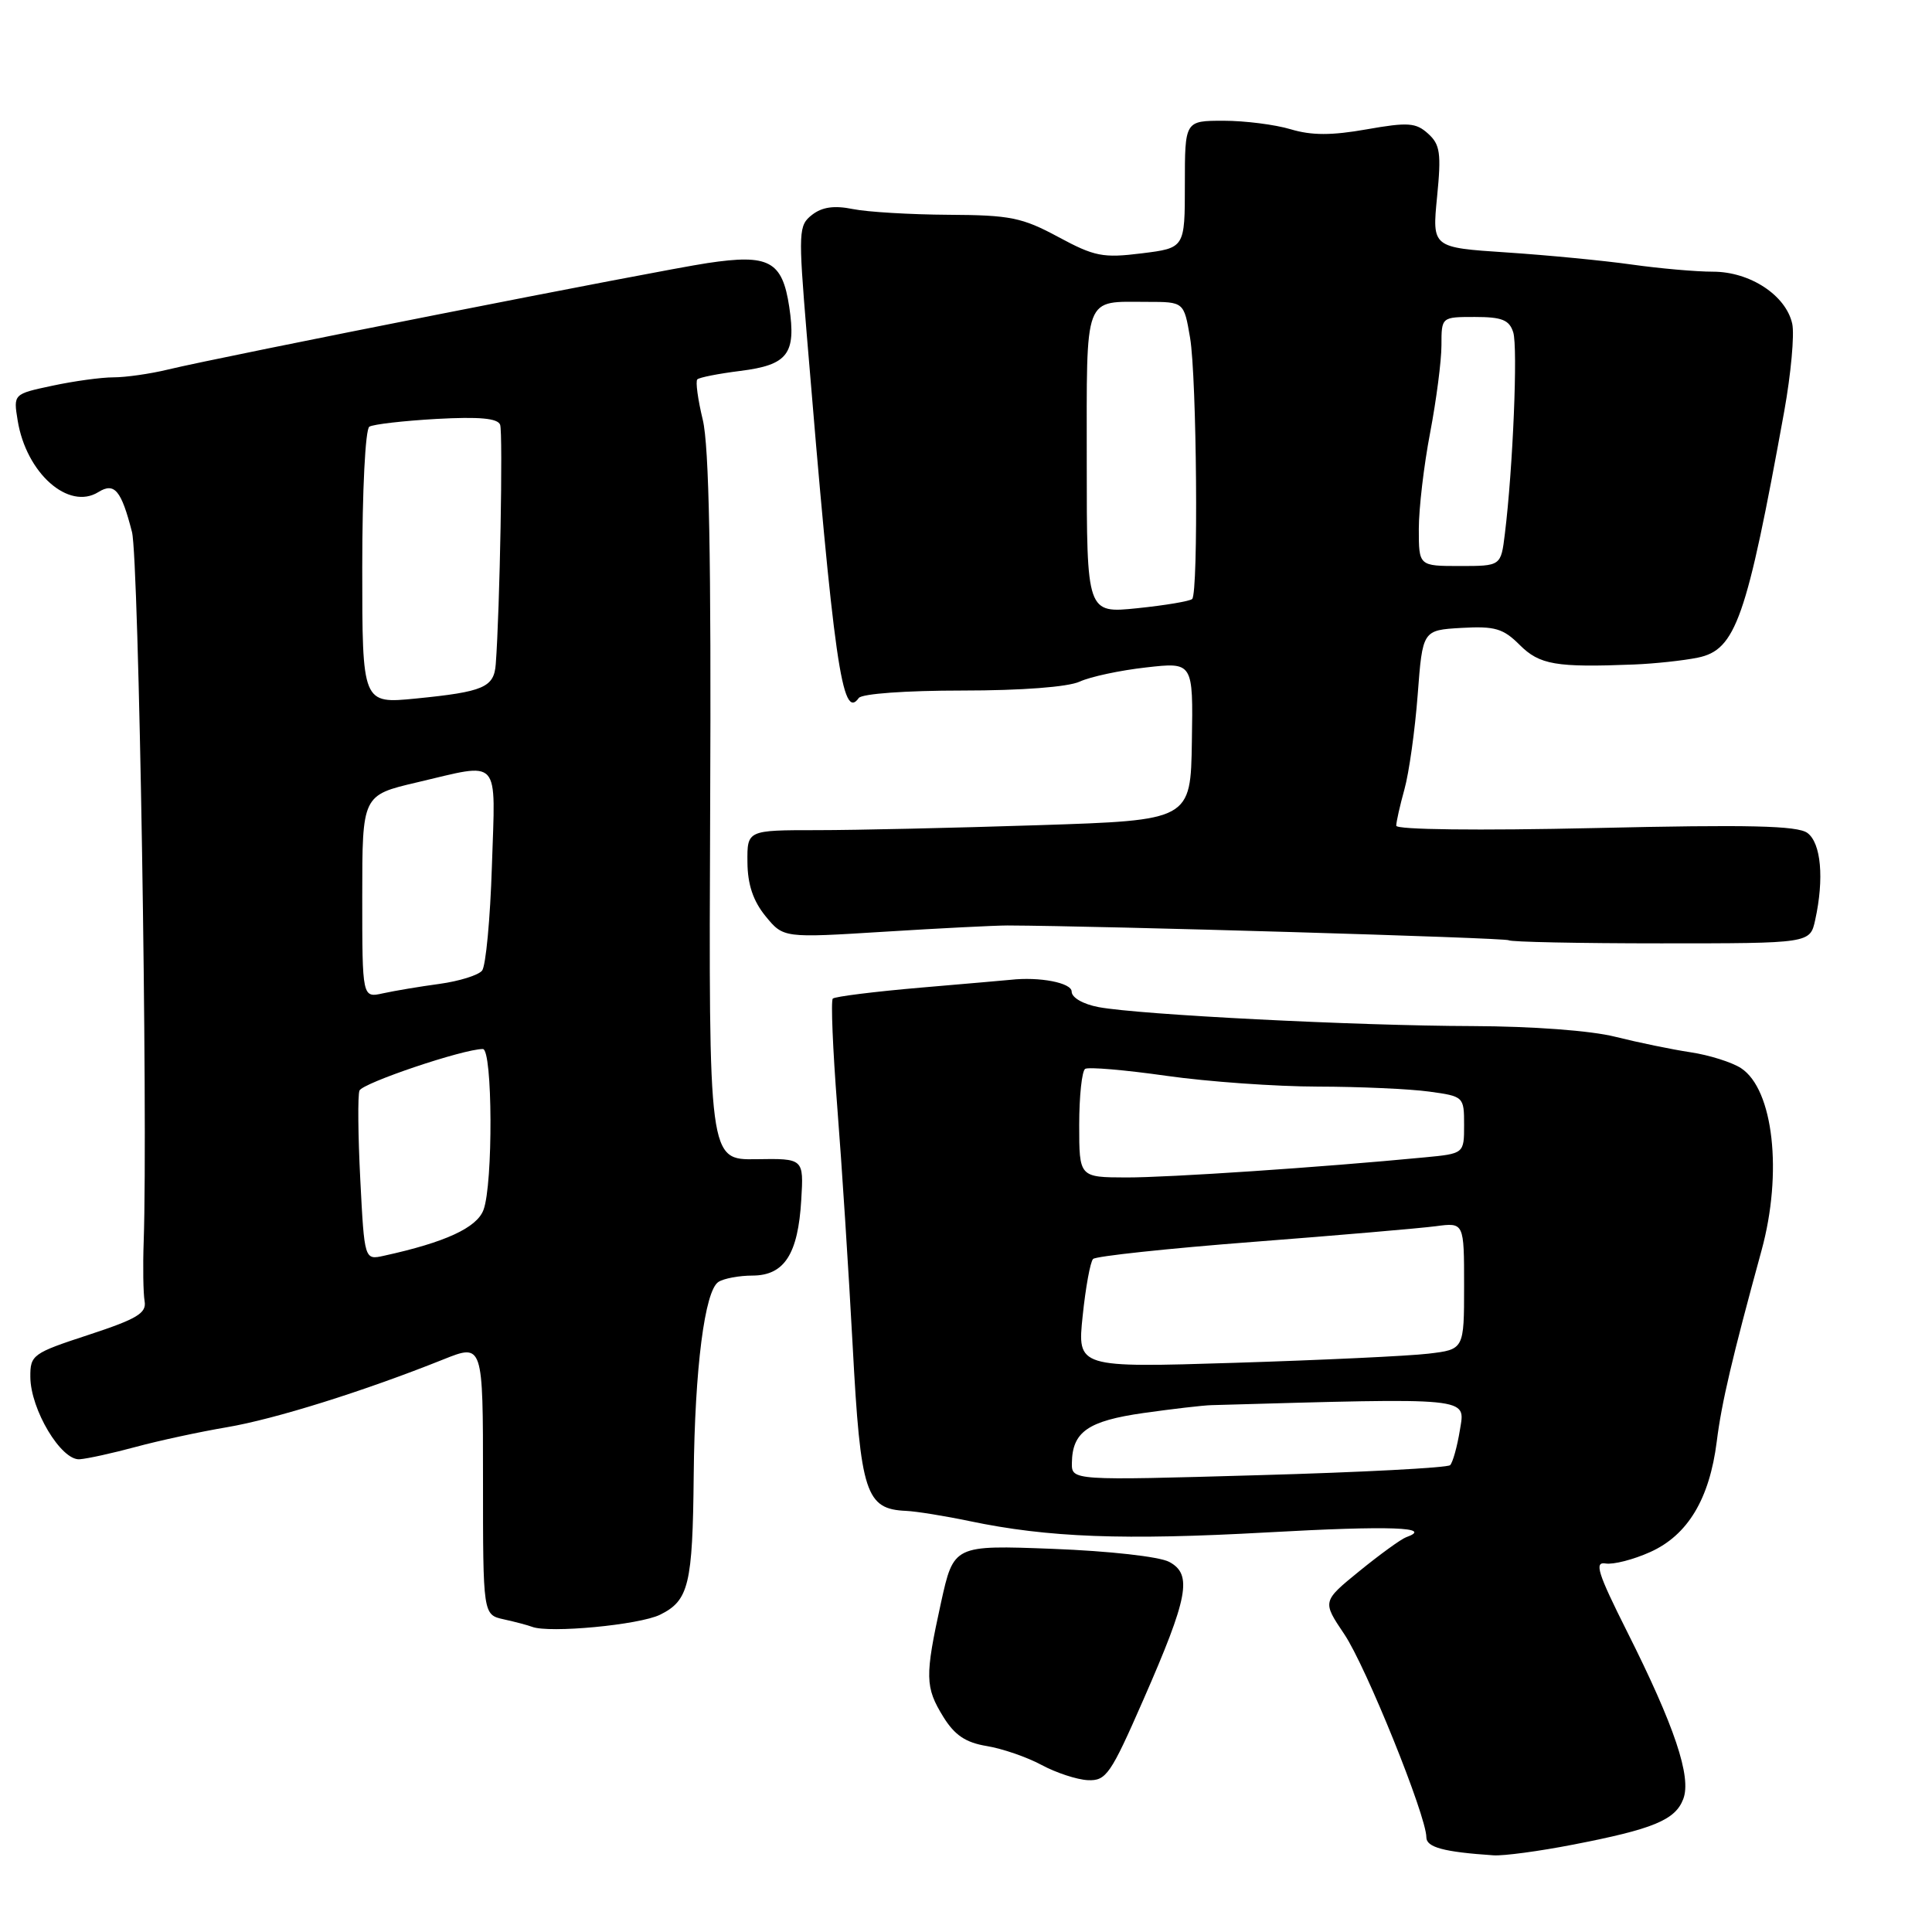 <?xml version="1.0" encoding="UTF-8" standalone="no"?>
<!DOCTYPE svg PUBLIC "-//W3C//DTD SVG 1.1//EN" "http://www.w3.org/Graphics/SVG/1.1/DTD/svg11.dtd" >
<svg xmlns="http://www.w3.org/2000/svg" xmlns:xlink="http://www.w3.org/1999/xlink" version="1.1" viewBox="0 0 256 256">
 <g >
 <path fill="currentColor"
d=" M 208.40 244.43 C 219.06 242.37 221.99 241.16 223.04 238.38 C 224.16 235.46 221.89 228.72 215.59 216.18 C 211.70 208.43 211.22 206.91 212.75 207.17 C 213.77 207.34 216.43 206.66 218.67 205.65 C 223.64 203.41 226.52 198.62 227.48 191.00 C 228.12 185.86 229.53 179.87 233.41 165.70 C 236.23 155.41 234.99 144.35 230.70 141.54 C 229.49 140.75 226.47 139.80 224.00 139.43 C 221.53 139.06 217.04 138.13 214.04 137.38 C 210.79 136.56 203.10 135.99 195.04 135.96 C 179.72 135.92 150.98 134.46 145.58 133.45 C 143.51 133.06 142.00 132.19 142.00 131.39 C 142.00 130.22 137.72 129.40 133.90 129.83 C 133.57 129.87 128.25 130.33 122.07 130.86 C 115.89 131.39 110.62 132.05 110.35 132.32 C 110.08 132.59 110.35 139.04 110.94 146.65 C 111.54 154.27 112.46 168.58 112.99 178.45 C 114.03 197.89 114.71 199.97 120.08 200.20 C 121.41 200.26 125.20 200.87 128.50 201.56 C 138.86 203.73 148.90 204.11 167.93 203.05 C 184.25 202.14 190.08 202.35 186.30 203.70 C 185.65 203.94 182.88 205.94 180.15 208.16 C 175.20 212.19 175.20 212.19 178.12 216.53 C 180.98 220.76 189.00 240.61 189.00 243.45 C 189.00 244.78 191.31 245.40 197.90 245.84 C 199.22 245.93 203.95 245.30 208.40 244.43 Z  M 151.49 225.25 C 157.46 211.63 158.03 208.62 154.93 206.96 C 153.62 206.26 147.00 205.52 139.50 205.23 C 126.37 204.73 126.37 204.73 124.68 212.39 C 122.54 222.16 122.57 223.56 125.00 227.50 C 126.50 229.92 127.95 230.90 130.75 231.36 C 132.81 231.70 136.07 232.82 138.00 233.86 C 139.93 234.90 142.69 235.81 144.14 235.88 C 146.57 235.99 147.16 235.14 151.49 225.25 Z  M 87.46 213.96 C 91.27 212.08 91.78 209.99 91.92 195.50 C 92.06 181.33 93.38 171.01 95.20 169.86 C 95.91 169.40 97.95 169.02 99.73 169.02 C 103.93 169.00 105.75 166.17 106.17 159.00 C 106.50 153.50 106.50 153.50 100.20 153.60 C 93.91 153.70 93.91 153.70 94.10 107.10 C 94.25 73.95 93.96 59.09 93.12 55.62 C 92.47 52.93 92.14 50.52 92.40 50.27 C 92.66 50.01 95.21 49.51 98.08 49.15 C 104.40 48.36 105.51 46.90 104.58 40.67 C 103.66 34.57 101.90 33.63 93.74 34.86 C 87.03 35.87 29.29 47.26 22.24 48.97 C 19.89 49.54 16.65 50.00 15.03 50.00 C 13.42 50.00 9.78 50.50 6.94 51.11 C 1.77 52.21 1.77 52.21 2.34 55.71 C 3.47 62.70 9.09 67.67 13.04 65.20 C 15.17 63.88 16.07 64.96 17.49 70.50 C 18.40 74.03 19.61 147.91 19.04 164.50 C 18.92 167.80 18.98 171.36 19.16 172.41 C 19.44 174.00 18.17 174.76 11.75 176.87 C 4.33 179.30 4.00 179.53 4.02 182.45 C 4.04 186.76 8.10 193.54 10.55 193.36 C 11.62 193.28 14.97 192.54 18.00 191.72 C 21.02 190.90 26.44 189.73 30.04 189.12 C 36.43 188.04 48.20 184.35 58.75 180.13 C 64.00 178.03 64.00 178.03 64.00 196.00 C 64.00 213.96 64.00 213.96 66.75 214.57 C 68.26 214.90 69.95 215.35 70.50 215.56 C 72.77 216.44 84.71 215.31 87.46 213.96 Z  M 240.52 121.91 C 241.73 116.42 241.30 111.70 239.49 110.37 C 238.17 109.40 231.71 109.25 211.39 109.72 C 195.81 110.07 185.00 109.94 185.01 109.41 C 185.01 108.91 185.50 106.73 186.10 104.57 C 186.70 102.41 187.49 96.79 187.85 92.07 C 188.50 83.50 188.50 83.50 193.66 83.20 C 198.07 82.95 199.18 83.27 201.36 85.45 C 204.00 88.09 206.17 88.46 216.51 88.05 C 219.26 87.94 223.07 87.53 224.97 87.14 C 230.00 86.11 231.43 82.02 236.42 54.50 C 237.31 49.55 237.79 44.33 237.48 42.90 C 236.65 39.13 231.89 36.00 226.98 36.00 C 224.73 36.00 219.87 35.57 216.19 35.05 C 212.51 34.53 205.06 33.81 199.63 33.45 C 189.76 32.80 189.76 32.80 190.42 26.09 C 190.99 20.31 190.83 19.15 189.23 17.71 C 187.62 16.25 186.58 16.17 181.08 17.14 C 176.44 17.96 173.80 17.96 171.03 17.13 C 168.96 16.51 164.96 16.00 162.13 16.00 C 157.00 16.00 157.00 16.00 157.00 24.43 C 157.00 32.86 157.00 32.86 151.28 33.57 C 146.14 34.21 145.03 33.99 140.21 31.39 C 135.44 28.82 133.85 28.50 125.68 28.46 C 120.63 28.43 114.92 28.09 113.00 27.70 C 110.54 27.20 108.94 27.43 107.61 28.46 C 105.81 29.86 105.77 30.62 106.89 44.21 C 110.50 87.93 111.60 95.57 113.79 92.49 C 114.20 91.92 120.05 91.50 127.50 91.50 C 135.37 91.50 141.51 91.03 143.06 90.32 C 144.47 89.67 148.43 88.82 151.86 88.44 C 158.10 87.73 158.10 87.73 157.93 98.21 C 157.77 108.69 157.77 108.69 137.63 109.34 C 126.56 109.70 113.34 110.00 108.25 110.00 C 99.00 110.00 99.00 110.00 99.04 114.25 C 99.06 117.20 99.80 119.39 101.44 121.40 C 103.81 124.29 103.81 124.29 117.15 123.46 C 124.49 123.00 131.85 122.63 133.50 122.63 C 145.88 122.68 199.58 124.26 199.92 124.59 C 200.15 124.81 209.22 125.00 220.09 125.00 C 239.84 125.00 239.84 125.00 240.52 121.91 Z  M 142.03 193.84 C 142.09 189.72 144.16 188.28 151.53 187.23 C 155.36 186.69 159.40 186.22 160.50 186.19 C 195.26 185.21 194.16 185.10 193.45 189.45 C 193.09 191.68 192.50 193.79 192.15 194.14 C 191.79 194.49 180.36 195.09 166.75 195.47 C 142.00 196.18 142.00 196.18 142.03 193.84 Z  M 143.46 174.36 C 143.85 170.59 144.47 167.19 144.84 166.82 C 145.20 166.45 154.72 165.43 166.00 164.56 C 177.28 163.69 188.19 162.75 190.25 162.48 C 194.00 161.98 194.00 161.98 194.00 170.39 C 194.00 178.81 194.00 178.81 189.25 179.37 C 186.64 179.68 175.10 180.22 163.62 180.58 C 142.74 181.23 142.74 181.23 143.46 174.36 Z  M 143.00 149.06 C 143.00 145.24 143.36 141.90 143.79 141.63 C 144.23 141.36 149.06 141.77 154.54 142.55 C 160.02 143.33 169.05 143.97 174.61 143.98 C 180.17 143.99 186.81 144.29 189.36 144.64 C 193.95 145.27 194.00 145.31 194.00 149.06 C 194.00 152.86 194.00 152.86 188.75 153.36 C 175.04 154.68 154.88 156.03 149.25 156.02 C 143.00 156.00 143.00 156.00 143.00 149.06 Z  M 47.74 156.31 C 47.44 150.45 47.39 145.14 47.63 144.51 C 48.02 143.51 61.38 139.00 63.98 139.00 C 65.28 139.00 65.35 156.95 64.06 160.33 C 63.17 162.69 58.98 164.62 50.89 166.39 C 48.29 166.97 48.29 166.97 47.74 156.31 Z  M 48.00 118.80 C 48.00 105.37 48.00 105.37 55.25 103.67 C 66.48 101.04 65.65 100.11 65.18 114.75 C 64.96 121.76 64.37 128.00 63.88 128.61 C 63.39 129.22 60.85 130.01 58.24 130.37 C 55.63 130.72 52.26 131.29 50.75 131.62 C 48.00 132.23 48.00 132.23 48.00 118.80 Z  M 48.00 75.19 C 48.00 65.02 48.41 56.86 48.94 56.54 C 49.45 56.22 53.46 55.76 57.84 55.51 C 63.53 55.20 65.94 55.42 66.27 56.28 C 66.66 57.34 66.23 80.93 65.69 88.00 C 65.46 91.08 64.09 91.67 55.10 92.56 C 48.00 93.26 48.00 93.26 48.00 75.19 Z  M 144.00 61.25 C 144.00 38.71 143.51 40.00 152.02 40.00 C 156.88 40.00 156.88 40.00 157.69 44.75 C 158.58 50.00 158.81 78.52 157.97 79.37 C 157.67 79.66 154.41 80.21 150.72 80.59 C 144.00 81.28 144.00 81.28 144.00 61.25 Z  M 188.00 70.09 C 188.00 67.39 188.67 61.65 189.50 57.34 C 190.32 53.03 191.00 47.81 191.00 45.75 C 191.00 42.00 191.00 42.00 195.43 42.00 C 199.01 42.00 199.99 42.39 200.51 44.03 C 201.14 46.00 200.47 62.13 199.40 70.75 C 198.88 75.00 198.88 75.00 193.44 75.00 C 188.00 75.00 188.00 75.00 188.00 70.09 Z "/>
</g>
</svg>